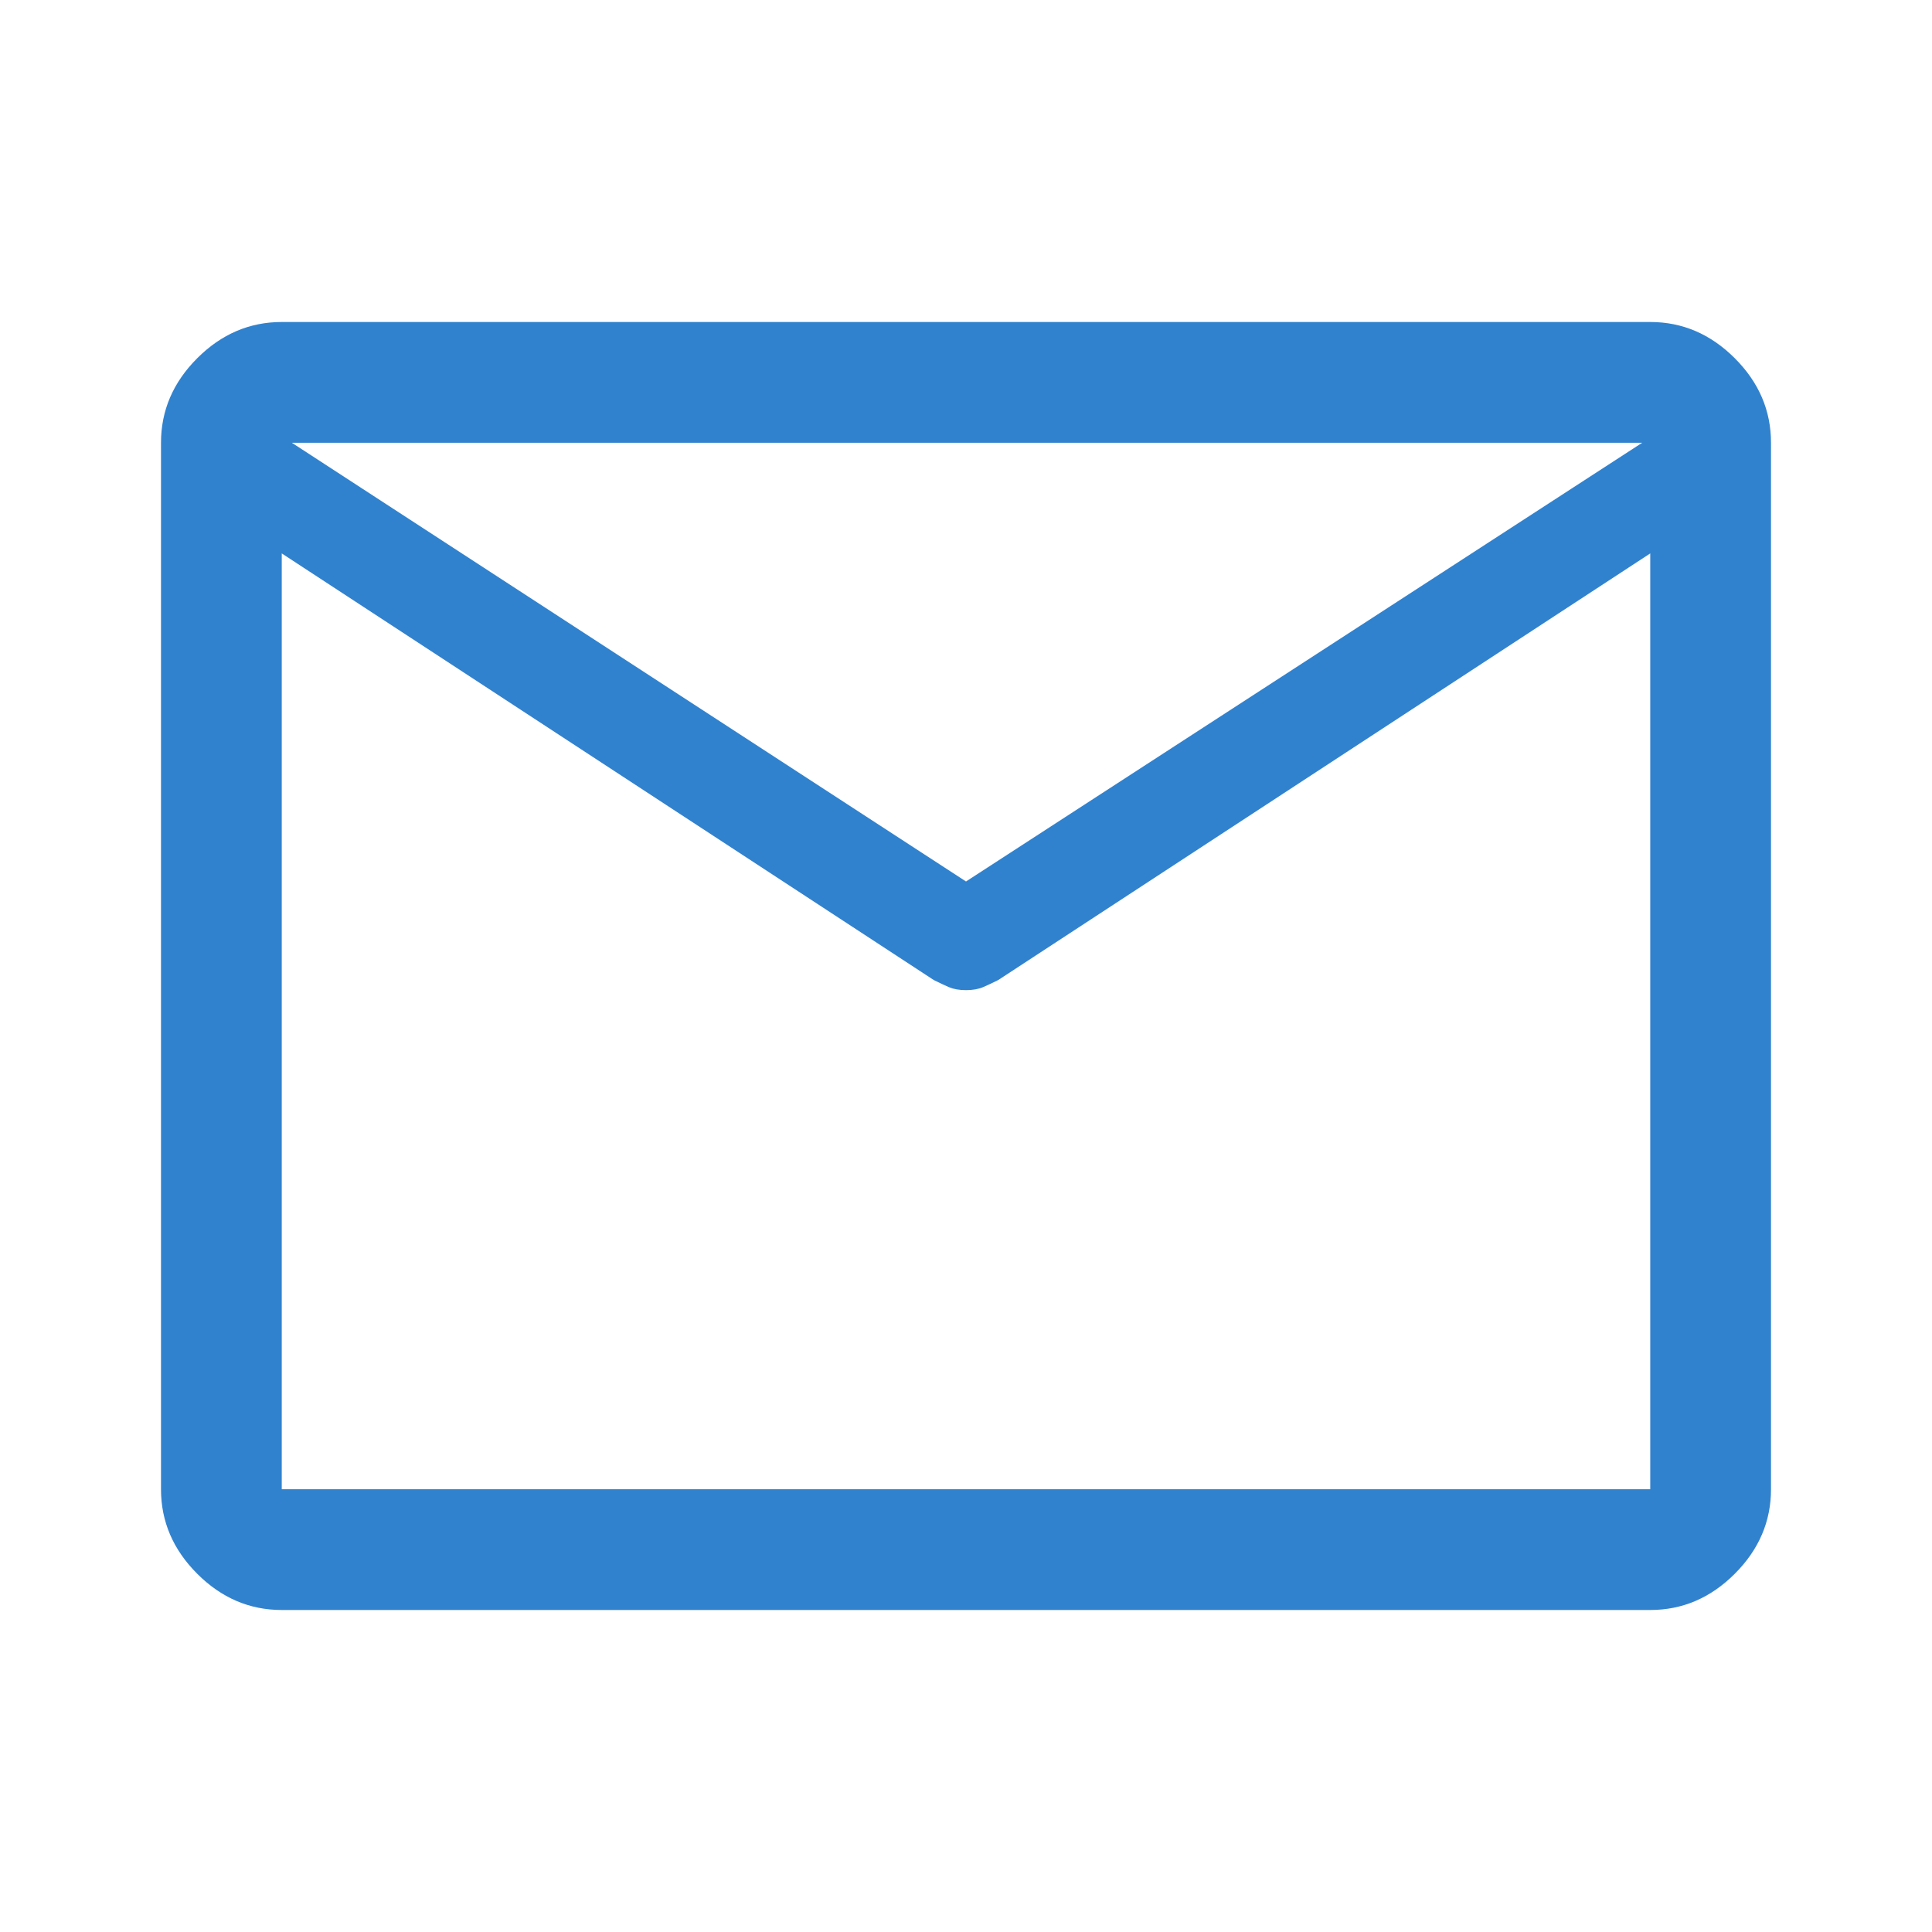 <svg width="36" height="36" viewBox="0 0 36 36" fill="none" xmlns="http://www.w3.org/2000/svg">
<path d="M5.25 30C4.65 30 4.125 29.775 3.675 29.325C3.225 28.875 3 28.35 3 27.75V8.25C3 7.65 3.225 7.125 3.675 6.675C4.125 6.225 4.65 6 5.25 6H30.75C31.35 6 31.875 6.225 32.325 6.675C32.775 7.125 33 7.65 33 8.25V27.75C33 28.35 32.775 28.875 32.325 29.325C31.875 29.775 31.35 30 30.75 30H5.25ZM30.75 10.312L18.6 18.262C18.5 18.312 18.406 18.356 18.319 18.394C18.231 18.431 18.125 18.45 18 18.45C17.875 18.45 17.769 18.431 17.681 18.394C17.594 18.356 17.5 18.312 17.4 18.262L5.25 10.312V27.75H30.75V10.312ZM18 16.425L30.6 8.25H5.438L18 16.425ZM5.25 10.312V10.575V9.094V9.113V8.25V9.113V9.075V10.575V10.312V27.75V10.312Z" fill="#3182CE"/>
</svg>
